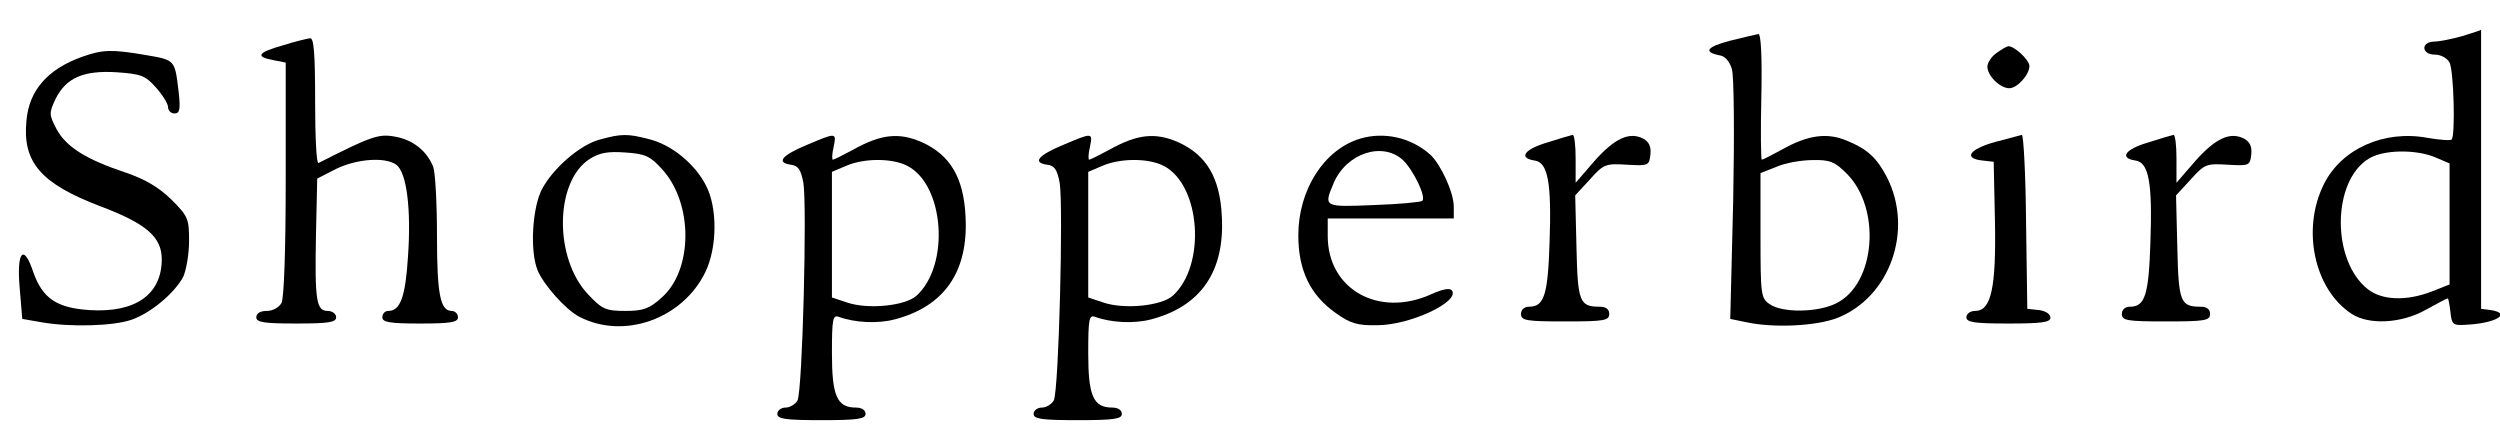 <?xml version="1.0" standalone="no"?>
<!DOCTYPE svg PUBLIC "-//W3C//DTD SVG 20010904//EN"
 "http://www.w3.org/TR/2001/REC-SVG-20010904/DTD/svg10.dtd">
<svg version="1.0" xmlns="http://www.w3.org/2000/svg"
 width="595pt" height="104pt" viewBox="0 0 595 104"
 preserveAspectRatio="xMidYMid meet">

<g transform="translate(0,104) scale(0.1,-0.1)"
fill="#000000" stroke="none">
<path d="M5860 954 c-25 -7 -55 -13 -67 -13 -32 -1 -30 -31 2 -31 14 0 29 -8
35 -19 10 -20 14 -173 5 -183 -3 -3 -29 -1 -58 4 -103 19 -204 -26 -246 -110
-54 -108 -23 -251 66 -309 41 -27 119 -23 177 10 27 15 50 27 52 27 1 0 4 -15
6 -32 3 -30 6 -33 36 -31 71 3 112 27 60 35 l-23 3 0 333 c0 182 0 331 0 331
0 -1 -20 -7 -45 -15z m-65 -288 l35 -15 0 -144 0 -144 -43 -17 c-60 -23 -118
-21 -152 6 -86 68 -85 256 2 310 35 22 111 23 158 4z"/>
<path d="M4117 943 c-56 -15 -64 -27 -23 -35 12 -2 23 -15 28 -33 5 -17 6
-156 3 -312 l-7 -282 39 -8 c65 -14 165 -9 215 10 126 49 183 209 119 335 -24
46 -46 67 -95 87 -47 20 -93 14 -155 -21 -24 -13 -45 -24 -48 -24 -2 0 -3 68
-1 150 2 96 -1 150 -7 149 -5 -1 -36 -8 -68 -16z m278 -316 c83 -83 69 -263
-25 -309 -44 -22 -128 -23 -158 -2 -21 14 -22 22 -22 163 l0 149 38 15 c20 9
59 16 86 16 41 1 53 -4 81 -32z"/>
<path d="M673 932 c-60 -17 -66 -27 -23 -35 l30 -6 0 -276 c0 -171 -4 -284
-10 -296 -6 -11 -21 -19 -35 -19 -16 0 -25 -6 -25 -15 0 -12 17 -15 95 -15 78
0 95 3 95 15 0 8 -9 15 -20 15 -27 0 -31 24 -28 180 l3 135 45 23 c49 24 117
29 143 10 25 -18 36 -106 28 -219 -6 -95 -18 -129 -47 -129 -8 0 -14 -7 -14
-15 0 -12 17 -15 90 -15 73 0 90 3 90 15 0 8 -7 15 -15 15 -27 0 -35 39 -35
179 0 77 -4 151 -9 164 -15 38 -49 65 -92 72 -38 7 -57 0 -181 -63 -5 -2 -8
64 -8 147 0 115 -3 151 -12 150 -7 -1 -37 -8 -65 -17z"/>
<path d="M4752 914 c-12 -8 -22 -23 -22 -33 0 -21 30 -51 52 -51 19 0 48 32
48 53 0 14 -35 47 -50 47 -3 0 -16 -7 -28 -16z"/>
<path d="M196 905 c-82 -29 -127 -80 -133 -152 -10 -99 34 -150 176 -204 109
-41 146 -73 146 -126 0 -84 -63 -128 -172 -121 -78 5 -112 28 -134 91 -23 69
-40 48 -32 -40 l6 -72 46 -8 c69 -12 171 -9 214 6 46 16 102 63 123 102 7 15
14 54 14 85 0 53 -2 59 -42 99 -31 30 -62 48 -108 64 -94 31 -142 61 -165 103
-18 35 -19 38 -3 72 25 51 67 69 146 64 58 -4 68 -8 93 -36 16 -18 29 -39 29
-47 0 -8 7 -15 15 -15 13 0 15 9 10 53 -9 75 -8 74 -78 86 -81 14 -103 13
-151 -4z"/>
<path d="M1428 708 c-47 -12 -113 -69 -139 -120 -22 -44 -28 -144 -10 -190 13
-34 68 -96 100 -112 106 -55 246 -5 300 107 28 58 29 153 1 206 -26 51 -82 97
-136 110 -50 13 -65 13 -116 -1z m148 -71 c74 -81 74 -240 -2 -306 -29 -26
-43 -31 -86 -31 -46 0 -55 4 -88 39 -82 86 -80 270 4 323 24 15 44 18 85 15
47 -3 59 -9 87 -40z"/>
<path d="M1920 695 c-60 -25 -73 -42 -38 -47 18 -2 24 -12 30 -43 9 -53 -2
-495 -14 -518 -5 -9 -18 -17 -28 -17 -11 0 -20 -7 -20 -15 0 -12 18 -15 105
-15 87 0 105 3 105 15 0 9 -9 15 -23 15 -45 0 -57 28 -57 129 0 81 2 92 16 87
38 -14 93 -17 134 -6 118 31 175 114 168 244 -4 93 -37 148 -105 178 -53 23
-96 19 -162 -18 -24 -13 -46 -24 -49 -24 -2 0 -2 14 2 30 7 35 7 35 -64 5z
m240 -50 c88 -46 101 -237 21 -309 -27 -24 -115 -33 -165 -16 l-36 12 0 149 0
150 33 14 c43 19 111 19 147 0z"/>
<path d="M2530 695 c-60 -25 -73 -42 -38 -47 18 -2 24 -12 30 -43 9 -53 -2
-495 -14 -518 -5 -9 -18 -17 -28 -17 -11 0 -20 -7 -20 -15 0 -12 18 -15 105
-15 87 0 105 3 105 15 0 9 -9 15 -23 15 -45 0 -57 28 -57 129 0 81 2 92 16 87
38 -14 93 -17 134 -6 118 31 175 114 168 244 -4 93 -37 148 -105 178 -53 23
-96 19 -162 -18 -24 -13 -46 -24 -49 -24 -2 0 -2 14 2 30 7 35 7 35 -64 5z
m240 -50 c88 -46 101 -237 21 -309 -27 -24 -115 -33 -165 -16 l-36 12 0 149 0
150 33 14 c43 19 111 19 147 0z"/>
<path d="M3237 710 c-86 -26 -147 -122 -147 -230 0 -83 28 -142 89 -185 35
-25 52 -30 99 -29 77 0 195 55 178 82 -4 7 -20 5 -49 -8 -125 -57 -247 11
-247 138 l0 42 150 0 150 0 0 28 c0 34 -31 101 -56 124 -46 41 -110 55 -167
38z m102 -51 c25 -24 56 -88 46 -97 -3 -3 -55 -8 -115 -10 -120 -5 -120 -5
-96 52 30 71 116 100 165 55z"/>
<path d="M3683 701 c-55 -16 -70 -37 -31 -43 32 -4 41 -52 36 -194 -4 -127
-13 -154 -49 -154 -11 0 -19 -7 -19 -17 0 -16 12 -18 105 -18 93 0 105 2 105
18 0 11 -8 17 -22 17 -49 0 -53 11 -56 142 l-3 123 35 38 c33 37 38 38 88 35
51 -3 53 -2 56 24 2 19 -3 30 -17 38 -33 17 -68 1 -116 -53 l-45 -52 0 58 c0
31 -3 56 -7 56 -5 -1 -32 -9 -60 -18z"/>
<path d="M4748 702 c-61 -17 -76 -39 -30 -44 l27 -3 3 -142 c3 -158 -9 -213
-47 -213 -12 0 -21 -7 -21 -15 0 -12 18 -15 100 -15 80 0 100 3 100 14 0 9
-12 16 -27 18 l-28 3 -3 208 c-1 114 -6 206 -10 206 -4 -1 -33 -9 -64 -17z"/>
<path d="M5113 701 c-55 -16 -70 -37 -31 -43 32 -4 41 -52 36 -194 -4 -127
-13 -154 -49 -154 -11 0 -19 -7 -19 -17 0 -16 12 -18 105 -18 93 0 105 2 105
18 0 11 -8 17 -22 17 -49 0 -53 11 -56 142 l-3 123 35 38 c33 37 38 38 88 35
51 -3 53 -2 56 24 2 19 -3 30 -17 38 -33 17 -68 1 -116 -53 l-45 -52 0 58 c0
31 -3 56 -7 56 -5 -1 -32 -9 -60 -18z"/>
</g>
</svg>
